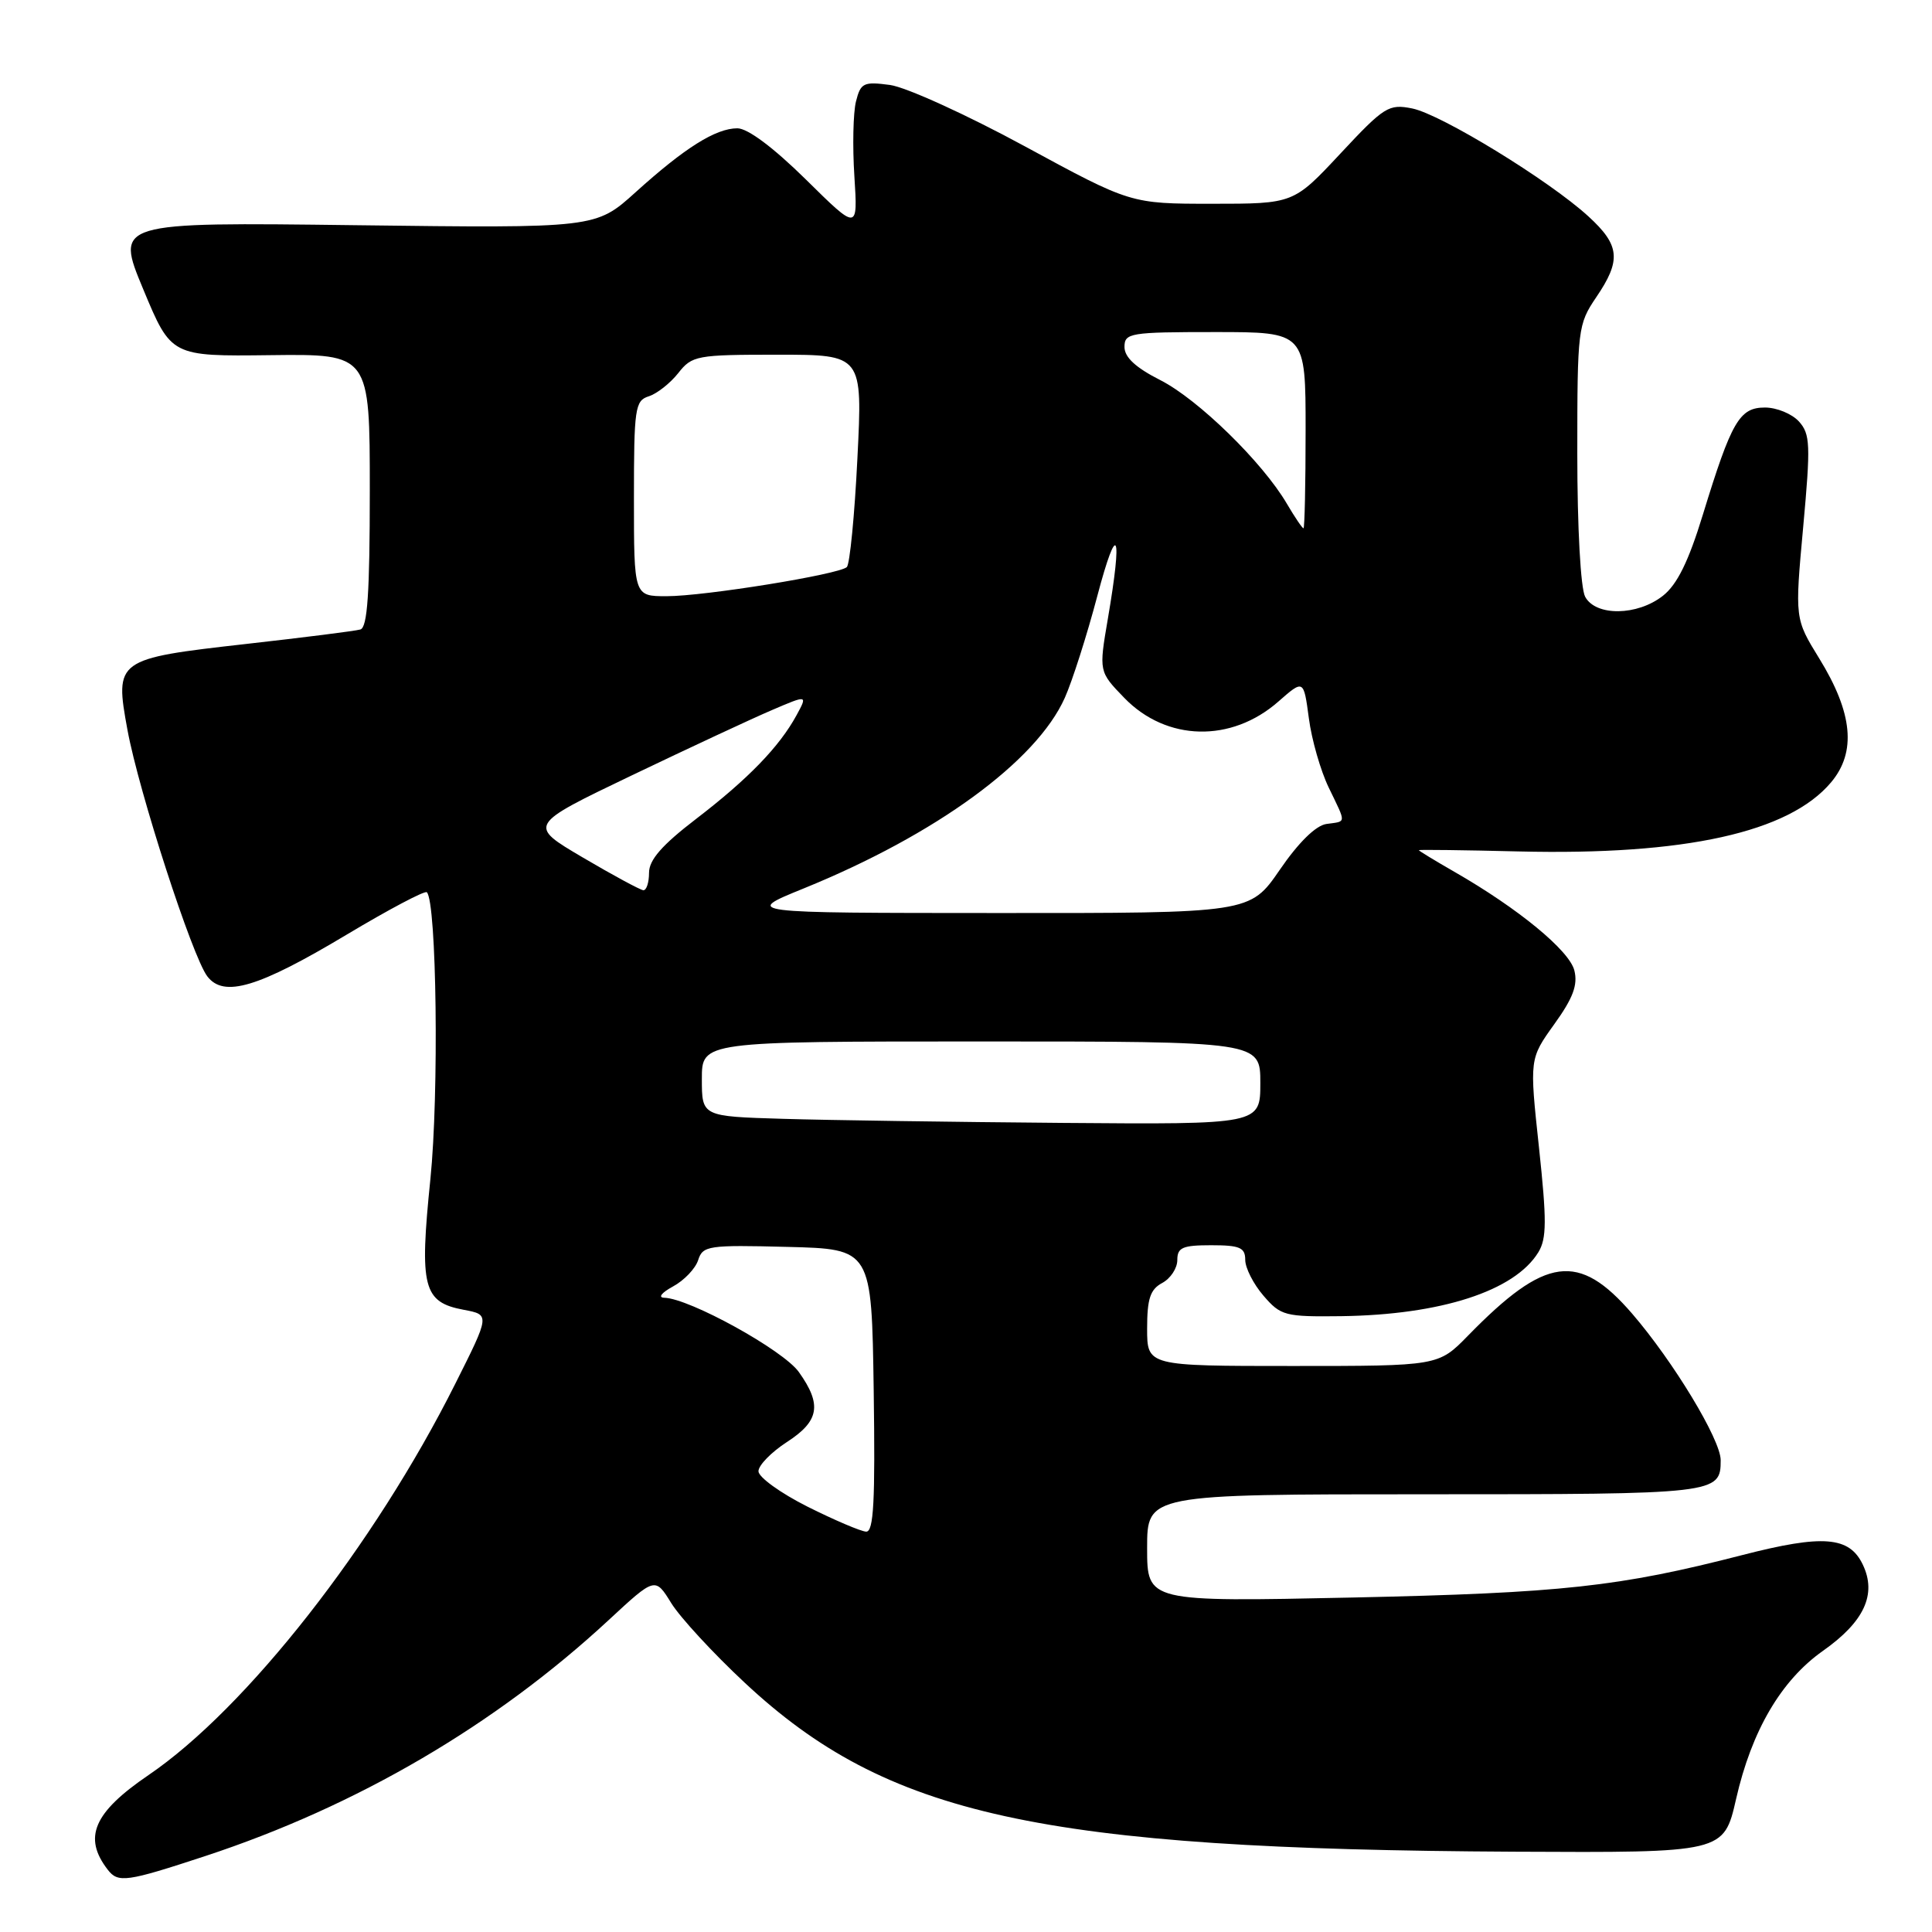 <?xml version="1.0" encoding="UTF-8" standalone="no"?>
<!DOCTYPE svg PUBLIC "-//W3C//DTD SVG 1.1//EN" "http://www.w3.org/Graphics/SVG/1.1/DTD/svg11.dtd" >
<svg xmlns="http://www.w3.org/2000/svg" xmlns:xlink="http://www.w3.org/1999/xlink" version="1.1" viewBox="0 0 256 256">
 <g >
 <path fill="currentColor"
d=" M 27.19 245.94 C 47.28 239.33 65.62 228.60 80.66 214.66 C 86.81 208.96 86.81 208.96 88.95 212.43 C 90.13 214.33 94.50 219.07 98.67 222.96 C 117.54 240.59 137.78 245.04 200.63 245.36 C 228.41 245.50 228.41 245.50 230.04 238.38 C 232.10 229.32 236.01 222.66 241.53 218.76 C 247.02 214.90 248.71 211.25 246.83 207.32 C 245.05 203.58 241.56 203.30 230.88 206.05 C 214.54 210.26 206.98 211.08 179.25 211.68 C 152.00 212.26 152.00 212.26 152.00 205.13 C 152.00 198.00 152.00 198.00 188.80 198.00 C 227.53 198.00 228.00 197.95 228.00 193.48 C 228.00 190.77 221.74 180.42 216.27 174.07 C 209.18 165.86 204.81 166.44 194.51 176.99 C 190.59 181.00 190.59 181.00 171.30 181.00 C 152.00 181.00 152.00 181.00 152.00 176.04 C 152.00 172.09 152.41 170.85 154.00 170.00 C 155.10 169.41 156.00 168.05 156.00 166.96 C 156.00 165.30 156.69 165.00 160.50 165.00 C 164.29 165.00 165.00 165.31 165.00 166.94 C 165.00 168.01 166.09 170.15 167.42 171.69 C 169.71 174.35 170.27 174.49 177.72 174.40 C 190.94 174.22 200.70 171.06 203.84 165.93 C 204.95 164.11 204.96 161.73 203.92 152.02 C 202.66 140.30 202.66 140.30 205.95 135.71 C 208.44 132.25 209.09 130.51 208.61 128.59 C 207.95 125.95 201.18 120.38 192.75 115.54 C 190.14 114.04 188.00 112.74 188.00 112.65 C 188.00 112.57 193.96 112.64 201.25 112.82 C 223.27 113.35 237.05 110.30 242.63 103.66 C 246.00 99.65 245.51 94.47 241.06 87.25 C 237.82 81.99 237.82 81.99 238.93 69.85 C 239.93 58.92 239.87 57.52 238.37 55.85 C 237.44 54.83 235.42 54.00 233.87 54.00 C 230.49 54.00 229.44 55.80 225.64 68.19 C 223.74 74.40 222.23 77.46 220.35 78.94 C 216.95 81.62 211.44 81.68 210.04 79.07 C 209.44 77.95 209.00 69.93 209.00 60.11 C 209.00 43.60 209.08 42.98 211.50 39.40 C 214.85 34.48 214.66 32.50 210.47 28.67 C 205.29 23.92 190.95 15.14 187.12 14.37 C 184.01 13.75 183.42 14.12 177.60 20.36 C 171.40 27.00 171.40 27.00 160.61 27.00 C 149.82 27.00 149.82 27.00 135.80 19.39 C 128.09 15.20 120.05 11.55 117.94 11.26 C 114.42 10.79 114.04 10.98 113.42 13.45 C 113.05 14.93 112.95 19.39 113.21 23.36 C 113.67 30.58 113.67 30.58 106.79 23.79 C 102.47 19.54 99.08 17.00 97.70 17.00 C 94.83 17.01 90.74 19.58 84.22 25.47 C 78.94 30.24 78.94 30.24 47.11 29.84 C 15.28 29.44 15.28 29.44 18.98 38.33 C 22.68 47.22 22.68 47.22 35.84 47.06 C 49.00 46.90 49.00 46.90 49.00 64.98 C 49.00 78.59 48.69 83.15 47.75 83.41 C 47.06 83.61 40.24 84.47 32.59 85.33 C 15.35 87.28 15.18 87.40 16.89 96.72 C 18.40 104.92 25.48 126.77 27.47 129.37 C 29.65 132.23 34.22 130.86 45.91 123.86 C 51.51 120.51 56.30 117.97 56.56 118.23 C 57.86 119.53 58.18 144.96 57.03 156.23 C 55.56 170.60 56.06 172.55 61.47 173.56 C 64.92 174.21 64.92 174.21 60.33 183.35 C 49.62 204.73 32.65 226.38 19.69 235.20 C 12.39 240.17 10.97 243.47 14.28 247.75 C 15.65 249.53 16.77 249.37 27.19 245.94 Z  M 107.00 199.64 C 103.42 197.84 100.50 195.73 100.50 194.95 C 100.50 194.16 102.19 192.43 104.25 191.09 C 108.57 188.30 108.94 186.13 105.85 181.80 C 103.79 178.90 91.37 172.05 88.03 171.96 C 87.15 171.94 87.64 171.30 89.18 170.46 C 90.66 169.66 92.15 168.09 92.51 166.97 C 93.12 165.06 93.84 164.95 104.33 165.22 C 115.50 165.50 115.50 165.50 115.77 184.25 C 115.98 198.92 115.77 202.99 114.77 202.95 C 114.07 202.92 110.58 201.43 107.00 199.64 Z  M 103.75 148.25 C 93.00 147.93 93.00 147.93 93.00 142.97 C 93.00 138.00 93.00 138.00 130.00 138.00 C 167.00 138.00 167.00 138.00 167.00 143.50 C 167.00 149.00 167.00 149.00 140.75 148.79 C 126.31 148.67 109.66 148.43 103.75 148.25 Z  M 106.50 117.72 C 124.01 110.60 137.33 100.88 141.09 92.47 C 142.08 90.26 144.02 84.19 145.40 78.97 C 148.07 68.88 148.78 70.40 146.80 81.97 C 145.60 88.99 145.60 88.99 148.98 92.48 C 154.57 98.24 163.15 98.44 169.39 92.96 C 172.74 90.02 172.74 90.02 173.43 95.17 C 173.80 98.01 174.99 102.14 176.06 104.35 C 178.42 109.25 178.45 108.80 175.76 109.18 C 174.35 109.38 172.06 111.63 169.58 115.25 C 165.63 121.00 165.63 121.00 132.06 120.98 C 98.50 120.97 98.50 120.97 106.50 117.72 Z  M 77.22 113.62 C 69.95 109.34 69.95 109.34 83.72 102.74 C 91.30 99.11 99.64 95.22 102.26 94.10 C 107.02 92.06 107.02 92.06 105.54 94.78 C 103.27 98.95 99.12 103.23 92.25 108.50 C 87.71 111.98 86.00 113.94 86.00 115.65 C 86.00 116.94 85.66 117.98 85.25 117.96 C 84.84 117.93 81.23 115.98 77.22 113.62 Z  M 84.00 66.07 C 84.00 54.07 84.14 53.09 85.97 52.51 C 87.06 52.16 88.81 50.78 89.87 49.44 C 91.70 47.11 92.30 47.00 103.05 47.00 C 114.30 47.00 114.30 47.00 113.61 60.74 C 113.24 68.29 112.60 74.77 112.21 75.14 C 111.16 76.12 93.35 79.00 88.32 79.00 C 84.00 79.00 84.00 79.00 84.00 66.07 Z  M 170.52 66.75 C 167.29 61.24 158.75 52.91 153.75 50.37 C 150.49 48.72 149.00 47.34 149.00 45.98 C 149.00 44.12 149.70 44.00 161.00 44.00 C 173.00 44.00 173.00 44.00 173.00 57.00 C 173.00 64.15 172.87 70.00 172.72 70.00 C 172.56 70.00 171.57 68.54 170.52 66.75 Z "/>
</g>
</svg>